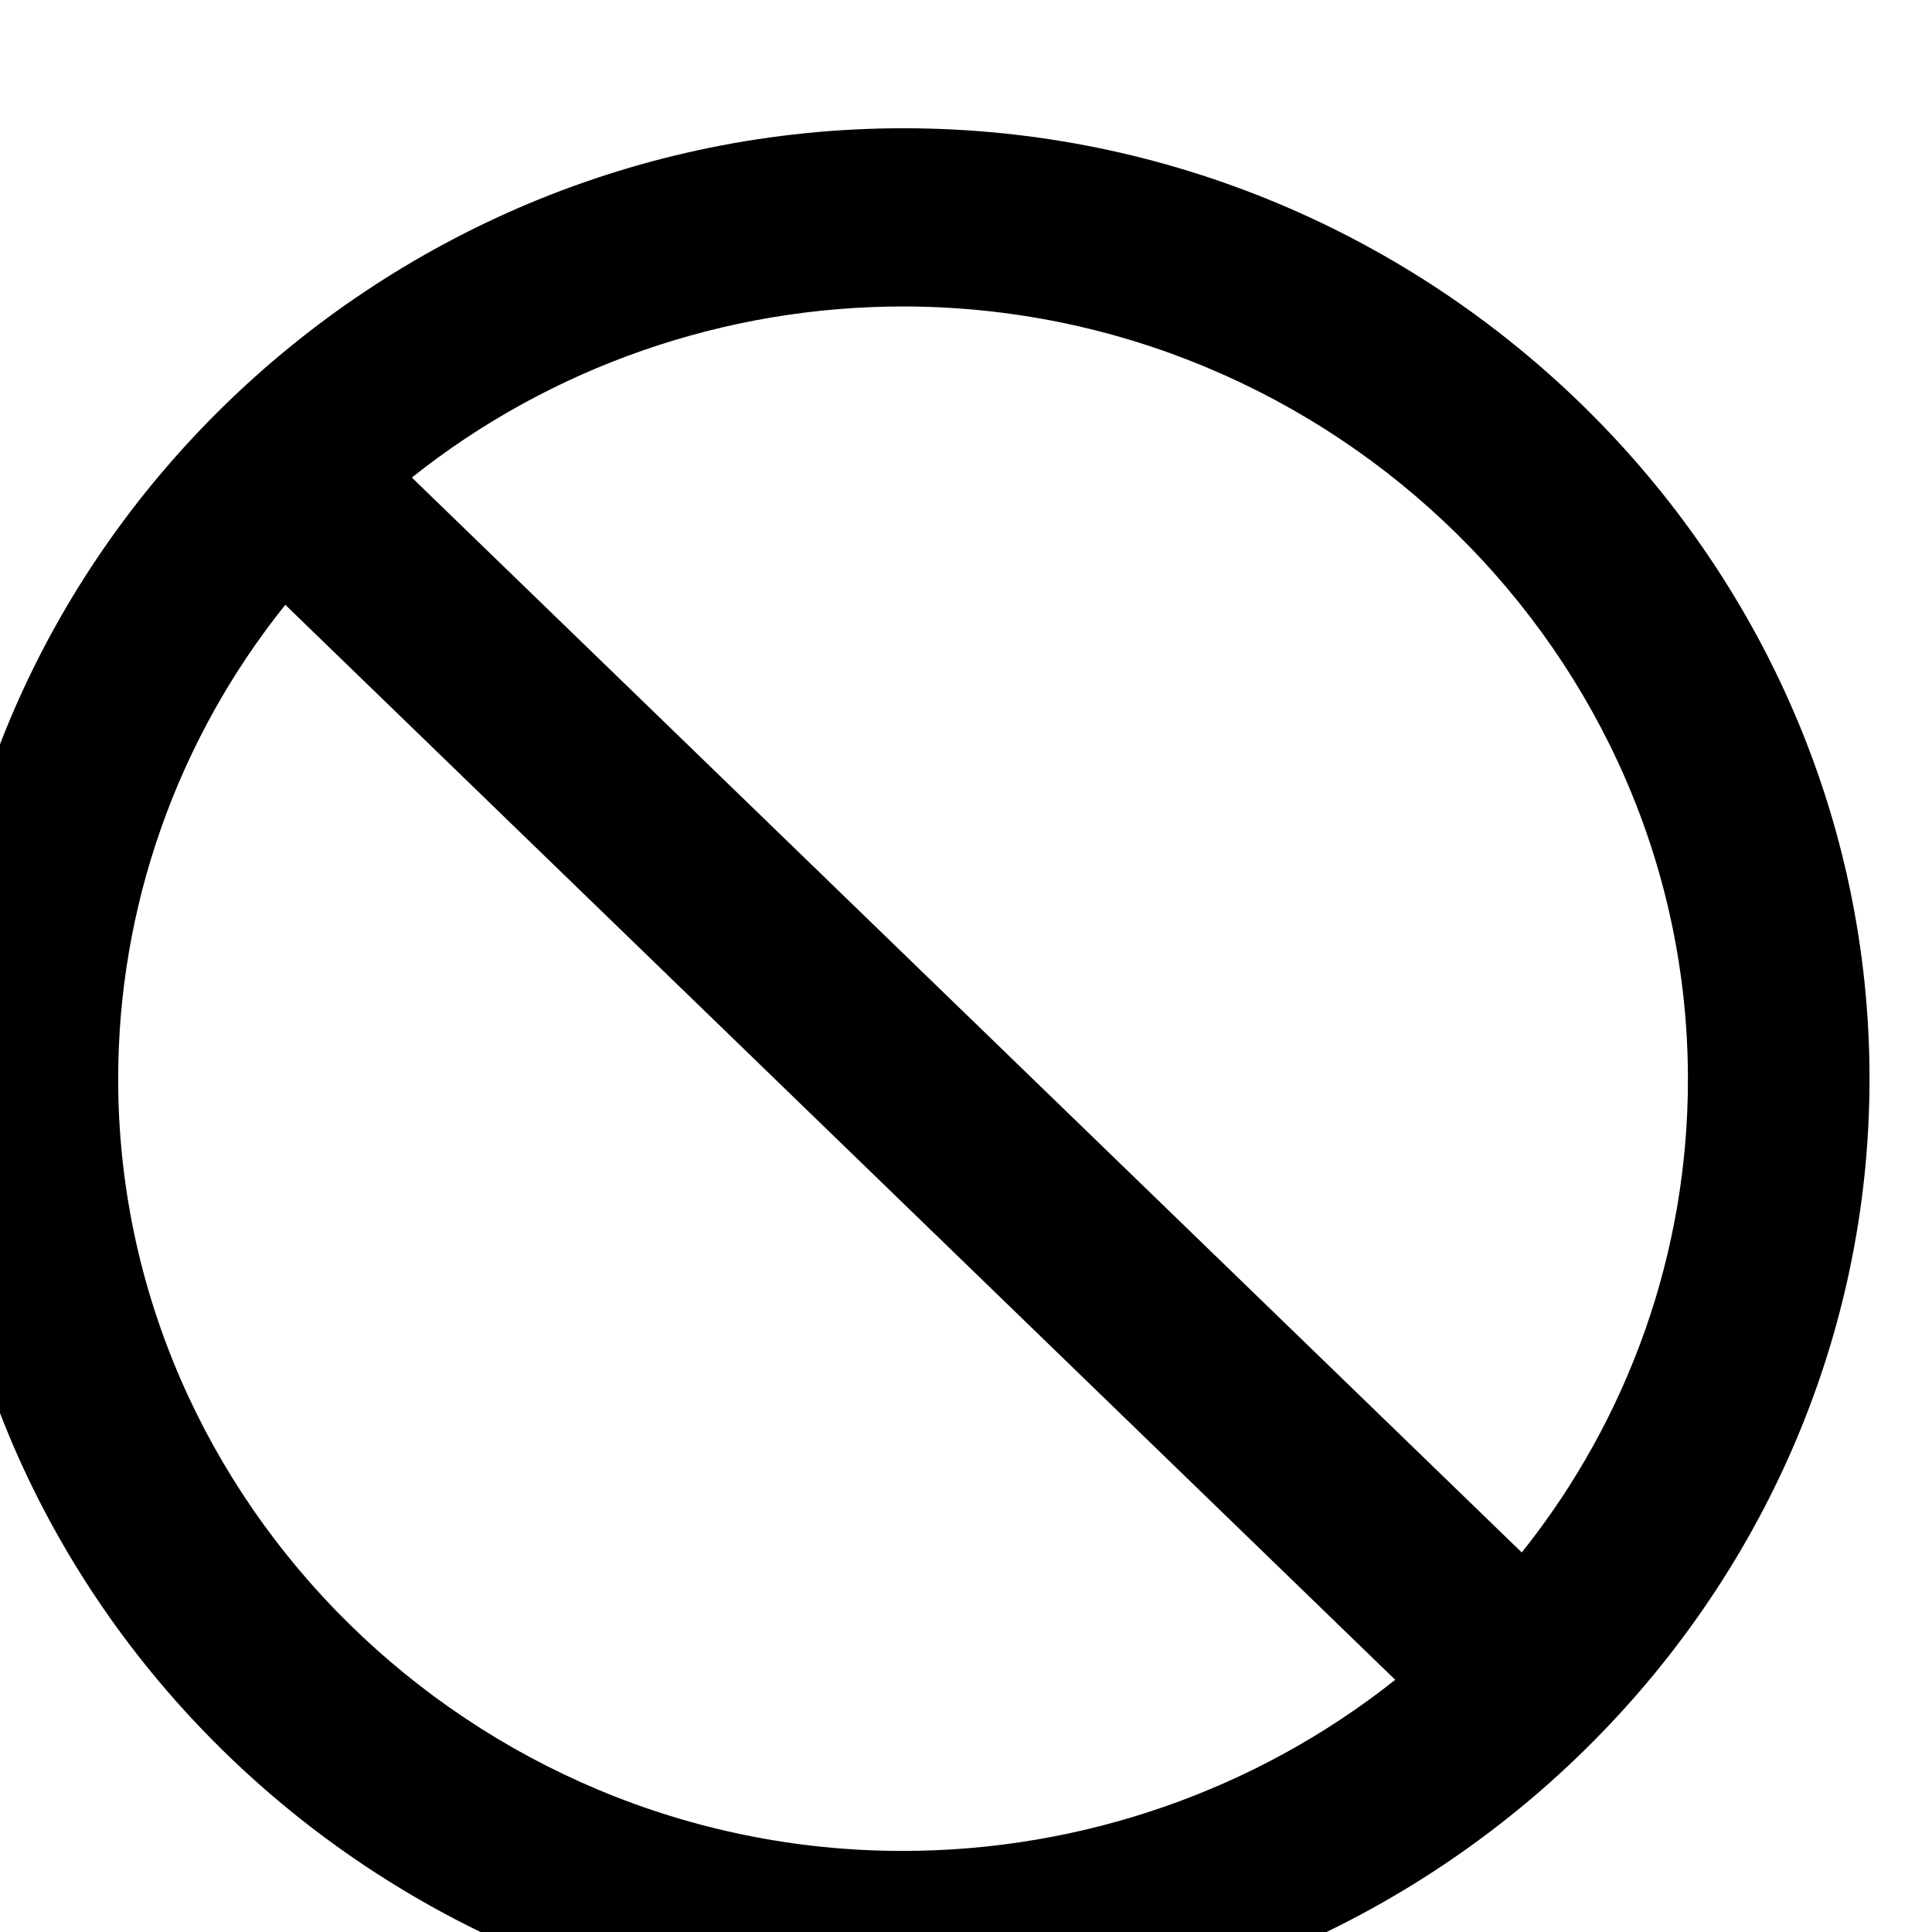 <?xml version="1.0" encoding="UTF-8" standalone="no"?>
<!DOCTYPE svg PUBLIC "-//W3C//DTD SVG 1.1//EN" "http://www.w3.org/Graphics/SVG/1.1/DTD/svg11.dtd">
<svg width="100%" height="100%" viewBox="0 0 12 12" version="1.1" xmlns="http://www.w3.org/2000/svg" xmlns:xlink="http://www.w3.org/1999/xlink" xml:space="preserve" xmlns:serif="http://www.serif.com/" style="fill-rule:evenodd;clip-rule:evenodd;stroke-linejoin:round;stroke-miterlimit:2;">
    <g transform="matrix(1,0,0,1,-131.078,-2979.28)">
        <g transform="matrix(1,0,0,4.167,-1176.45,-7096.41)">
            <g transform="matrix(0.072,0,0,0.017,1305.94,2417.88)">
                <path d="M100,183.333C54.285,183.333 16.667,145.715 16.667,100C16.667,54.285 54.285,16.667 100,16.667C145.715,16.667 183.333,54.285 183.333,100C183.333,145.715 145.715,183.333 100,183.333ZM32.25,100C32.25,100.012 32.25,100.024 32.25,100.036C32.25,137.162 62.8,167.711 99.925,167.711C115.384,167.711 130.385,162.414 142.417,152.708L46.667,58.45C37.334,70.286 32.254,84.927 32.25,100ZM100,32.292C84.564,32.286 69.585,37.584 57.583,47.292L153.333,141.542C162.641,129.697 167.692,115.056 167.667,99.992C167.639,62.875 137.116,32.337 100,32.292Z" style="fill-rule:nonzero;"/>
            </g>
        </g>
    </g>
</svg>
